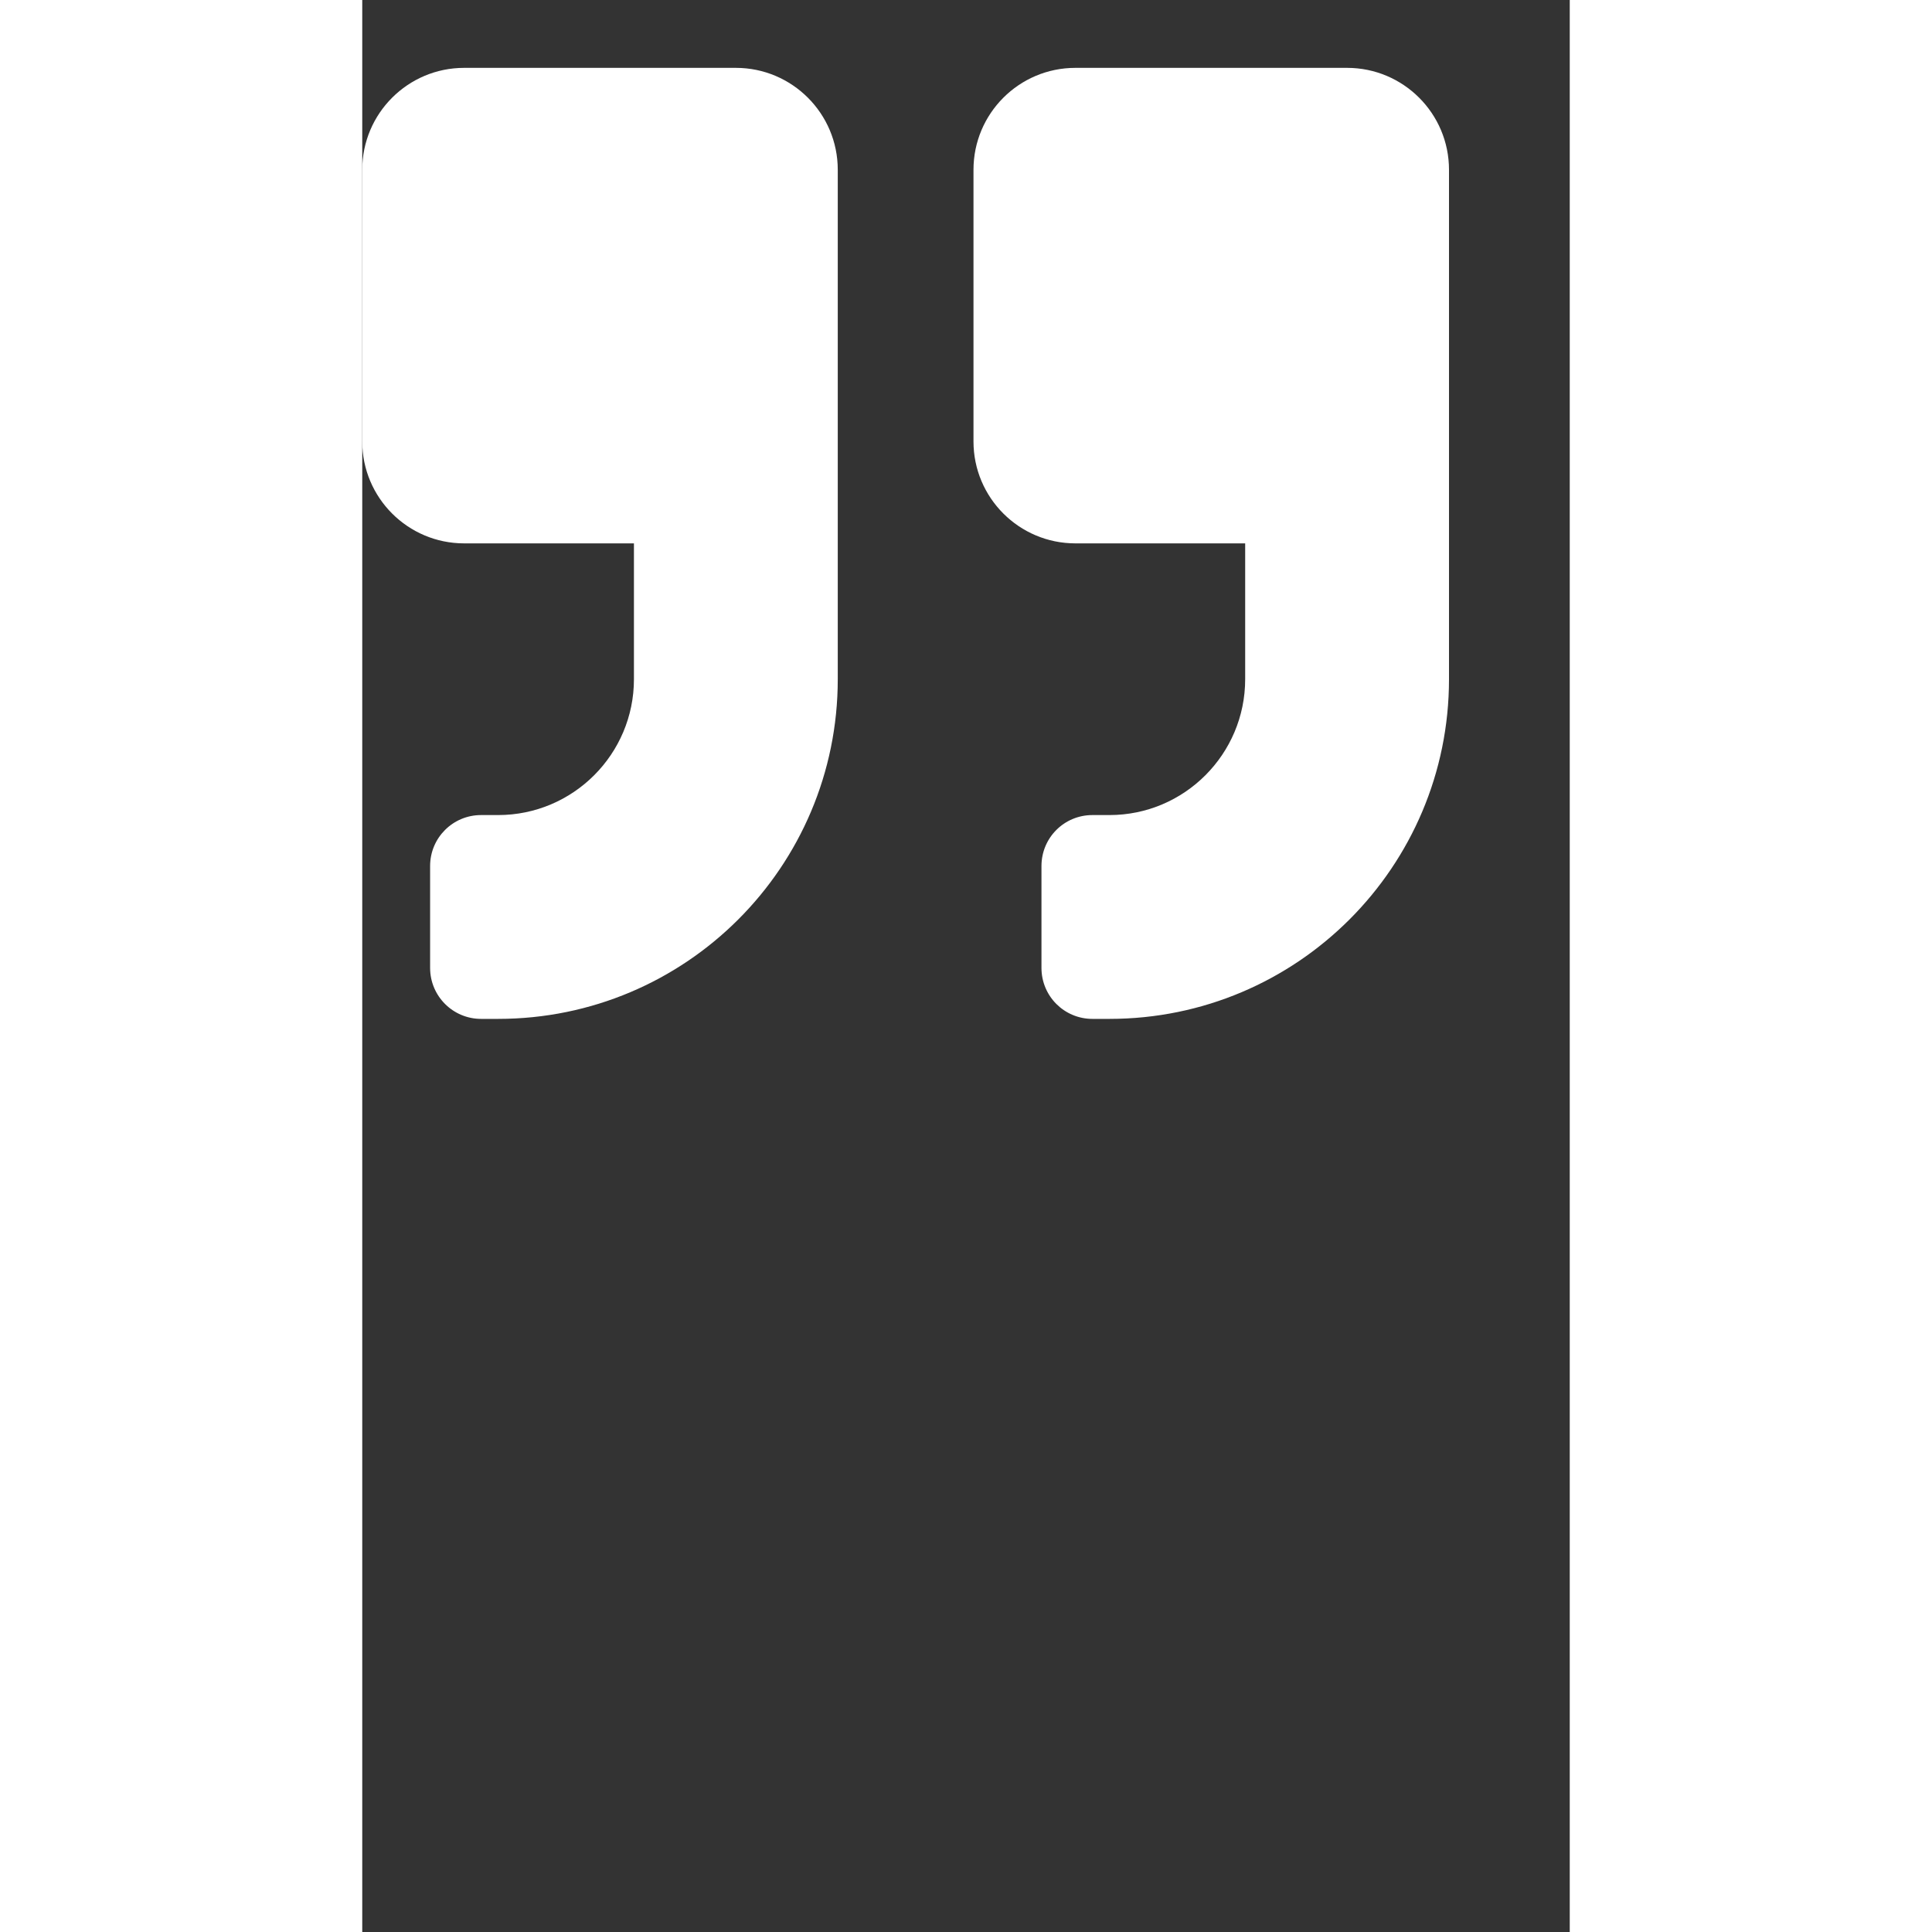 <svg width="12" height="12" viewBox="0 0 10 16" fill="none" xmlns="http://www.w3.org/2000/svg">
<rect x="0" y="0" width="10" height="16" fill="#333333" stroke="none"/>
<path d="M8.156 0.562H5.906C5.44 0.562 5.062 0.94 5.062 1.406V3.656C5.062 4.122 5.44 4.5 5.906 4.5H7.312V5.625C7.312 6.246 6.808 6.75 6.188 6.75H6.047C5.813 6.75 5.625 6.938 5.625 7.172V8.016C5.625 8.249 5.813 8.438 6.047 8.438H6.188C7.741 8.438 9 7.179 9 5.625V1.406C9 0.94 8.622 0.562 8.156 0.562ZM3.094 0.562H0.844C0.378 0.562 0 0.94 0 1.406V3.656C0 4.122 0.378 4.5 0.844 4.5H2.25V5.625C2.25 6.246 1.746 6.75 1.125 6.75H0.984C0.751 6.75 0.562 6.938 0.562 7.172V8.016C0.562 8.249 0.751 8.438 0.984 8.438H1.125C2.679 8.438 3.938 7.179 3.938 5.625V1.406C3.938 0.94 3.56 0.562 3.094 0.562Z" fill="white"/>
</svg>
